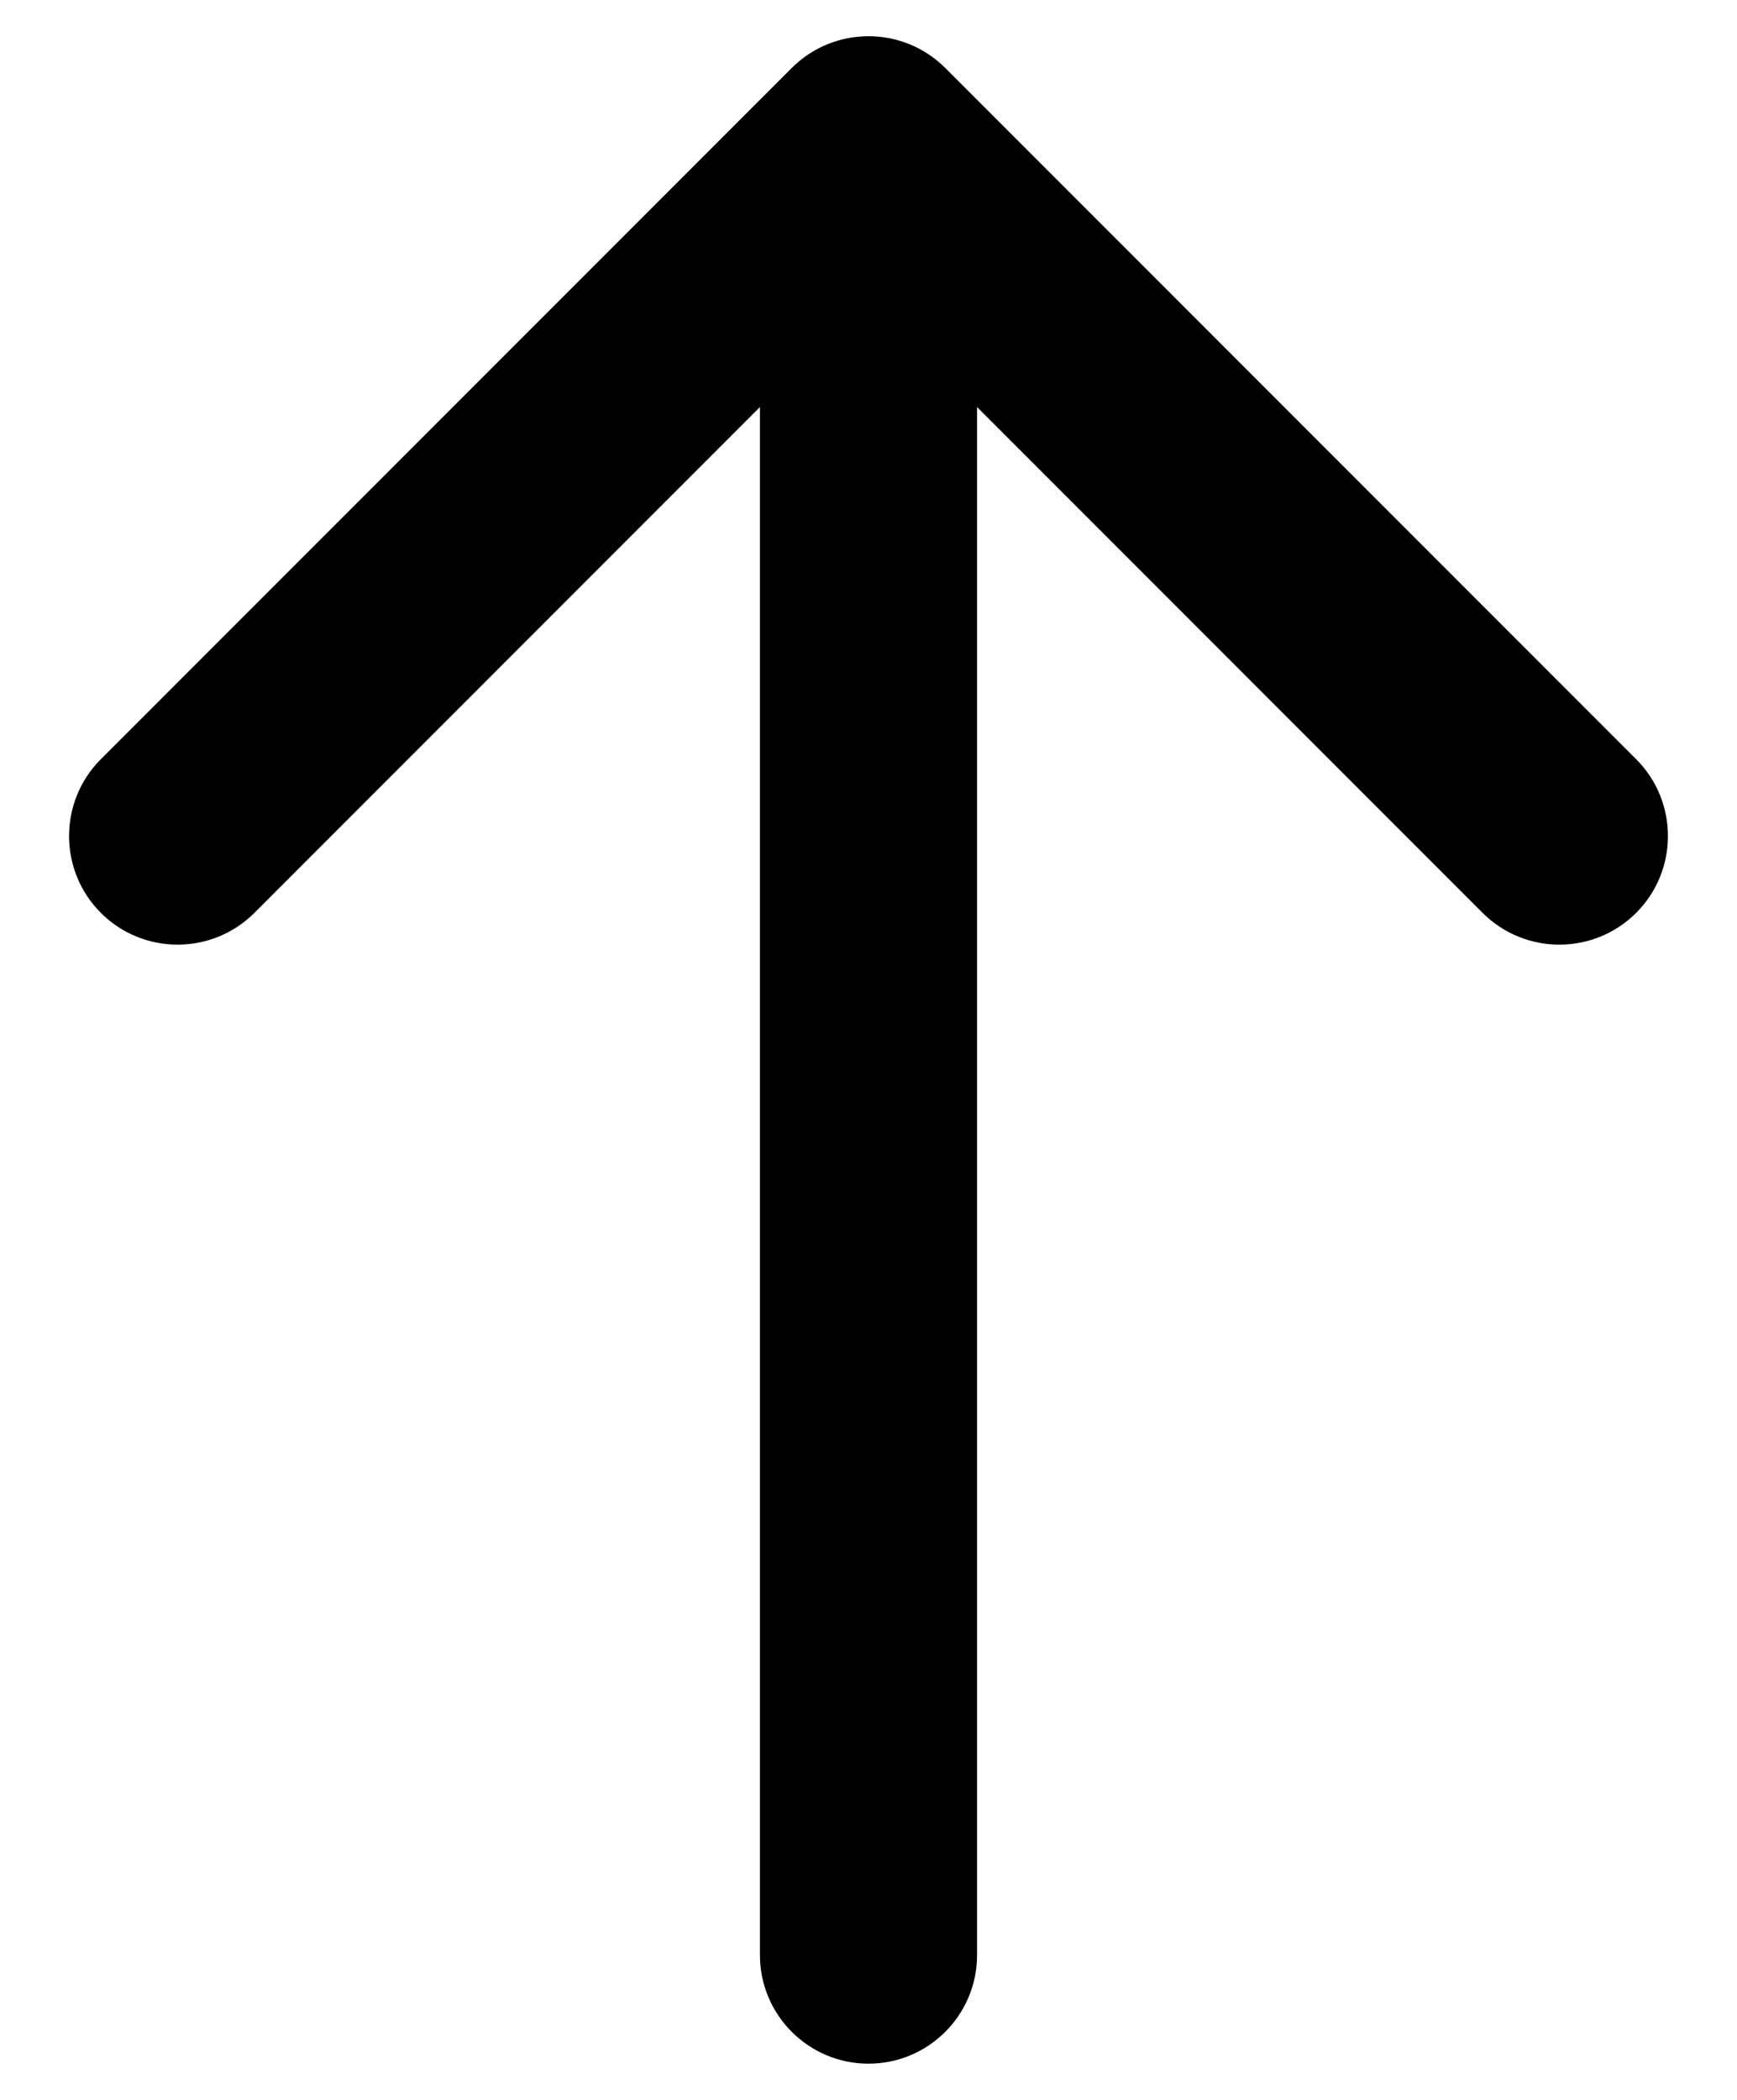 <svg width="24" height="29" viewBox="0 0 24 29" fill="none" xmlns="http://www.w3.org/2000/svg">
<style>
    :root{
    --m30 : 30px;
    --m50 : 50px;
    --m100 : 100px;
    --m150 : 150px;

    --body : hsl(0, 0%, 5%);
    --background : hsl(0, 0%, 99%);

    --body-dark : hsl(0, 0%, 99%);
    --background-dark : hsl(0, 0%, 5%);

    --secondary-color : hsl(0, 0%, 80%);
}

@media(prefers-color-scheme: dark){
    :root{
        --background : hsl(0, 0%, 5%);
        --body : hsl(0, 0%, 99%);
    }
}
</style>
<path d="M10.5 27C10.5 27.828 11.172 28.5 12 28.5C12.828 28.5 13.5 27.828 13.5 27L10.5 27ZM13.061 0.939C12.475 0.354 11.525 0.354 10.939 0.939L1.393 10.485C0.808 11.071 0.808 12.021 1.393 12.607C1.979 13.192 2.929 13.192 3.515 12.607L12 4.121L20.485 12.607C21.071 13.192 22.021 13.192 22.607 12.607C23.192 12.021 23.192 11.071 22.607 10.485L13.061 0.939ZM13.5 27L13.5 2L10.5 2L10.5 27L13.5 27Z" fill="hsl(0, 0%, 99%)"/>
</svg>
